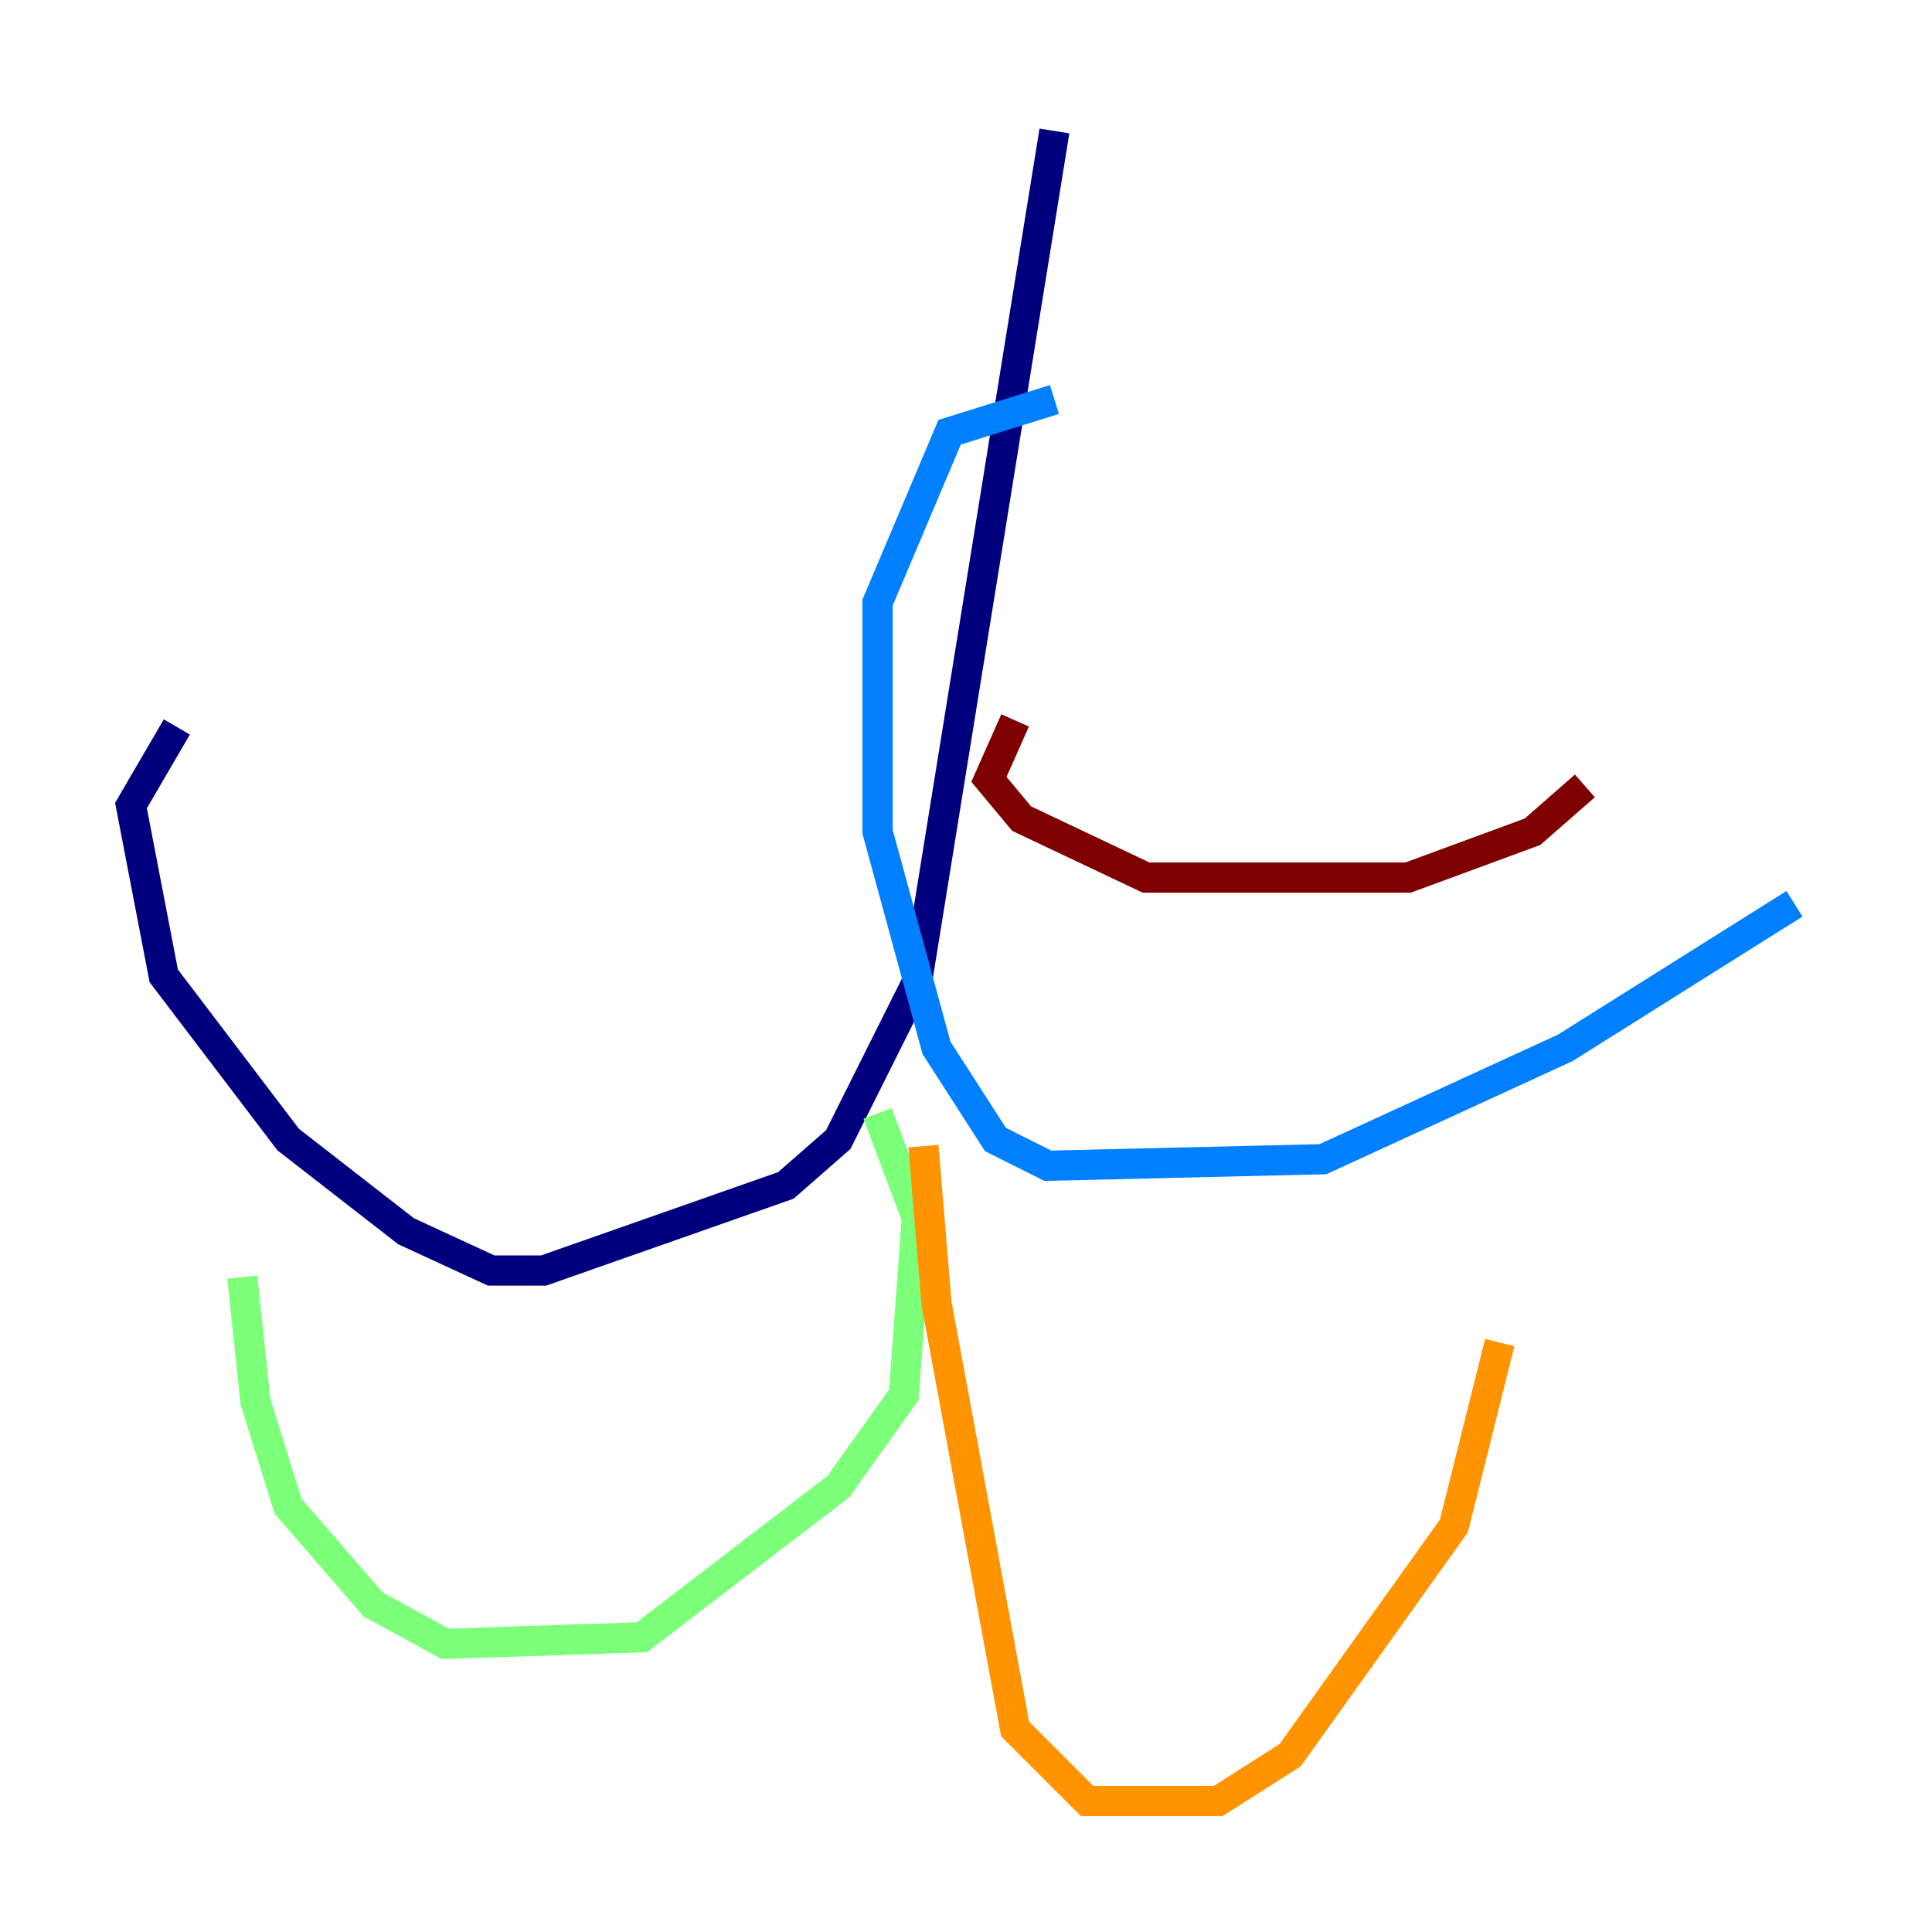 <?xml version="1.0" encoding="utf-8" ?>
<svg baseProfile="tiny" height="128" version="1.2" viewBox="0,0,128,128" width="128" xmlns="http://www.w3.org/2000/svg" xmlns:ev="http://www.w3.org/2001/xml-events" xmlns:xlink="http://www.w3.org/1999/xlink"><defs /><polyline fill="none" points="69.858,8.678 60.746,65.085 55.539,75.498 52.068,78.536 36.014,84.176 32.542,84.176 26.902,81.573 19.091,75.498 10.848,64.651 8.678,53.37 11.715,48.163" stroke="#00007f" stroke-width="2" /><polyline fill="none" points="69.858,26.468 62.915,28.637 58.142,39.919 58.142,55.105 62.047,69.424 65.953,75.498 69.424,77.234 87.647,76.8 103.702,69.424 118.888,59.878" stroke="#0080ff" stroke-width="2" /><polyline fill="none" points="58.142,73.763 60.746,80.705 59.878,92.42 55.539,98.495 42.522,108.475 29.505,108.909 24.732,106.305 19.091,99.797 16.922,92.854 16.054,84.61" stroke="#7cff79" stroke-width="2" /><polyline fill="none" points="61.18,75.932 62.047,86.346 67.254,114.549 72.027,119.322 80.705,119.322 85.478,116.285 96.325,101.098 99.363,88.949" stroke="#ff9400" stroke-width="2" /><polyline fill="none" points="67.254,47.729 65.519,51.634 67.688,54.237 75.932,58.142 93.288,58.142 101.532,55.105 105.003,52.068" stroke="#7f0000" stroke-width="2" /></svg>